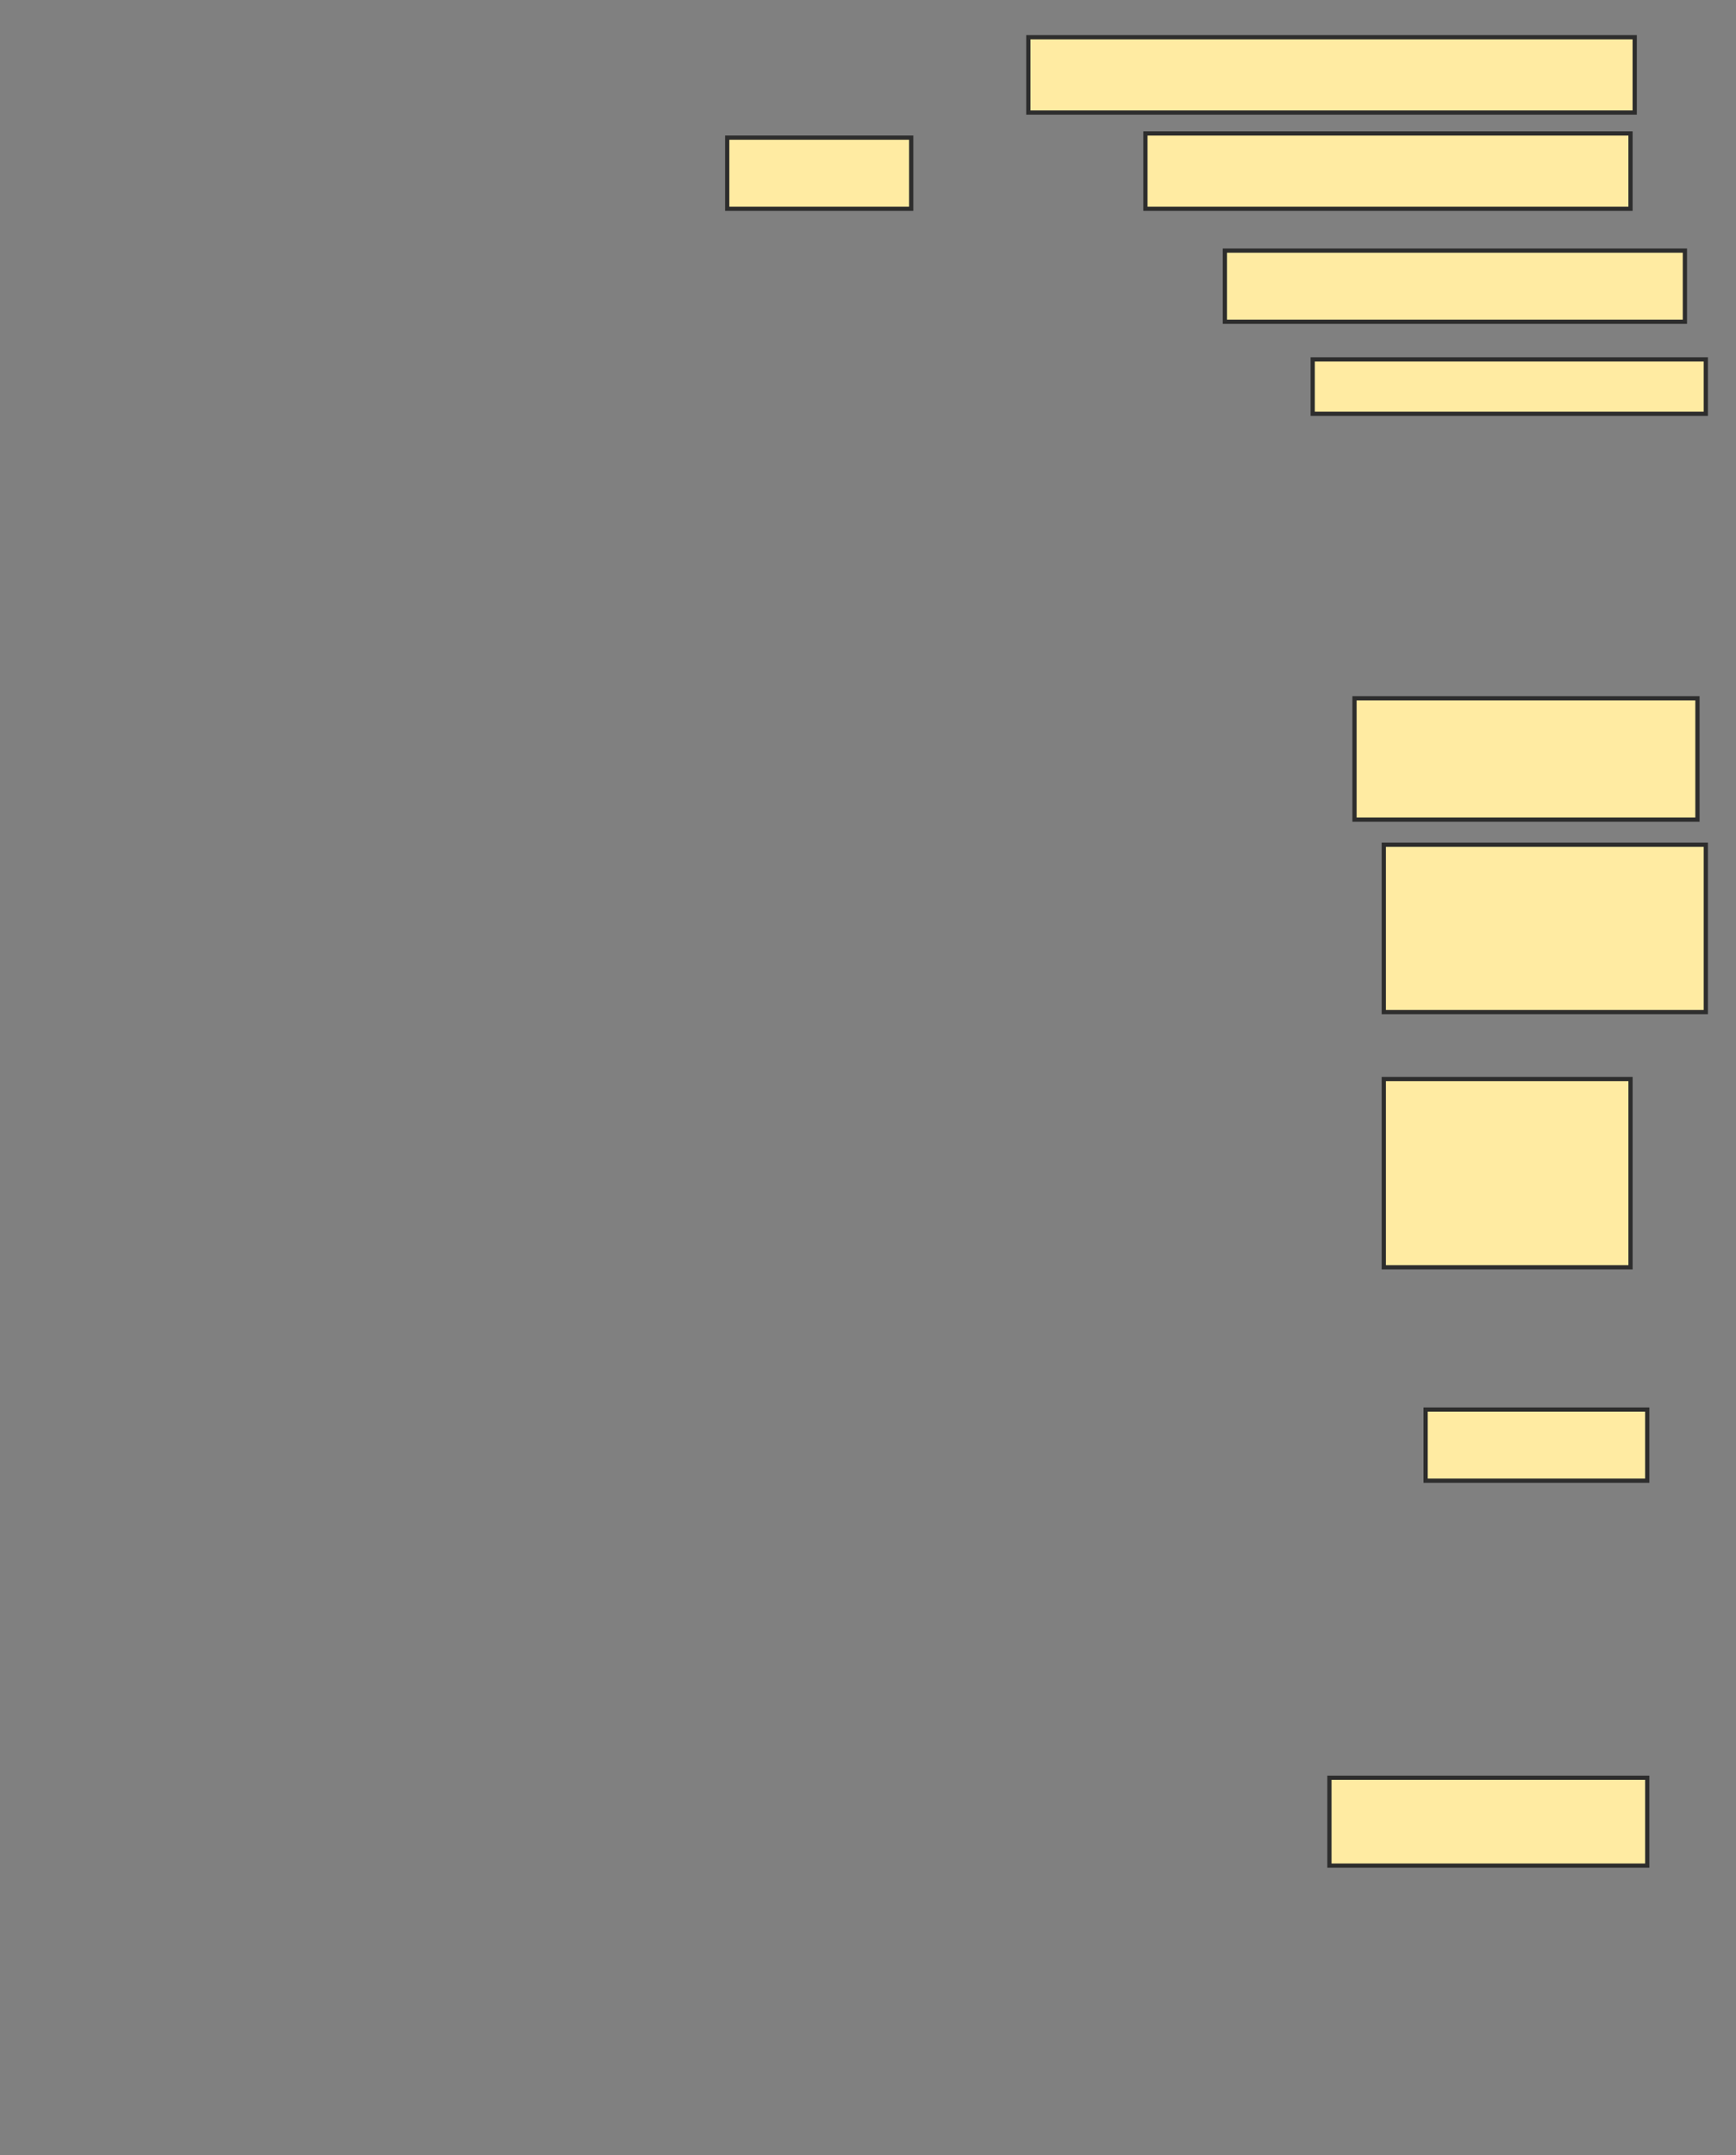 <svg xmlns="http://www.w3.org/2000/svg" width="411" height="510">
 <rect width="100%" height="100%" fill="#808080" stroke="none"/>
 <!-- Created with Image Occlusion Enhanced -->
 <g>
  <title>Labels</title>
 </g>
 <g>
  <title>Masks</title>
  <rect id="f865c2590a824b1d8da88031b20f59c7-ao-1" height="16.832" width="43.564" y="32.574" x="172.168" stroke="#2D2D2D" fill="#FFEBA2"/>
  <rect id="f865c2590a824b1d8da88031b20f59c7-ao-2" height="17.822" width="143.564" y="8.812" x="243.455" stroke="#2D2D2D" fill="#FFEBA2"/>
  <rect id="f865c2590a824b1d8da88031b20f59c7-ao-3" height="17.822" width="114.851" y="31.584" x="271.178" stroke="#2D2D2D" fill="#FFEBA2"/>
  <rect id="f865c2590a824b1d8da88031b20f59c7-ao-4" height="16.832" width="108.911" y="59.307" x="289.99" stroke="#2D2D2D" fill="#FFEBA2"/>
  <rect id="f865c2590a824b1d8da88031b20f59c7-ao-5" height="12.871" width="93.069" y="85.05" x="310.782" stroke="#2D2D2D" fill="#FFEBA2"/>
  
  <rect id="f865c2590a824b1d8da88031b20f59c7-ao-7" height="28.713" width="81.188" y="165.248" x="320.683" stroke="#2D2D2D" fill="#FFEBA2"/>
  <rect id="f865c2590a824b1d8da88031b20f59c7-ao-8" height="39.604" width="76.238" y="199.901" x="327.614" stroke="#2D2D2D" fill="#FFEBA2"/>
  <rect id="f865c2590a824b1d8da88031b20f59c7-ao-9" height="44.554" width="58.416" y="255.347" x="327.614" stroke="#2D2D2D" fill="#FFEBA2"/>
  <rect id="f865c2590a824b1d8da88031b20f59c7-ao-10" height="16.832" width="52.475" y="333.564" x="337.515" stroke="#2D2D2D" fill="#FFEBA2"/>
  <rect id="f865c2590a824b1d8da88031b20f59c7-ao-11" height="20.792" width="75.248" y="420.693" x="314.743" stroke="#2D2D2D" fill="#FFEBA2"/>
 </g>
</svg>
